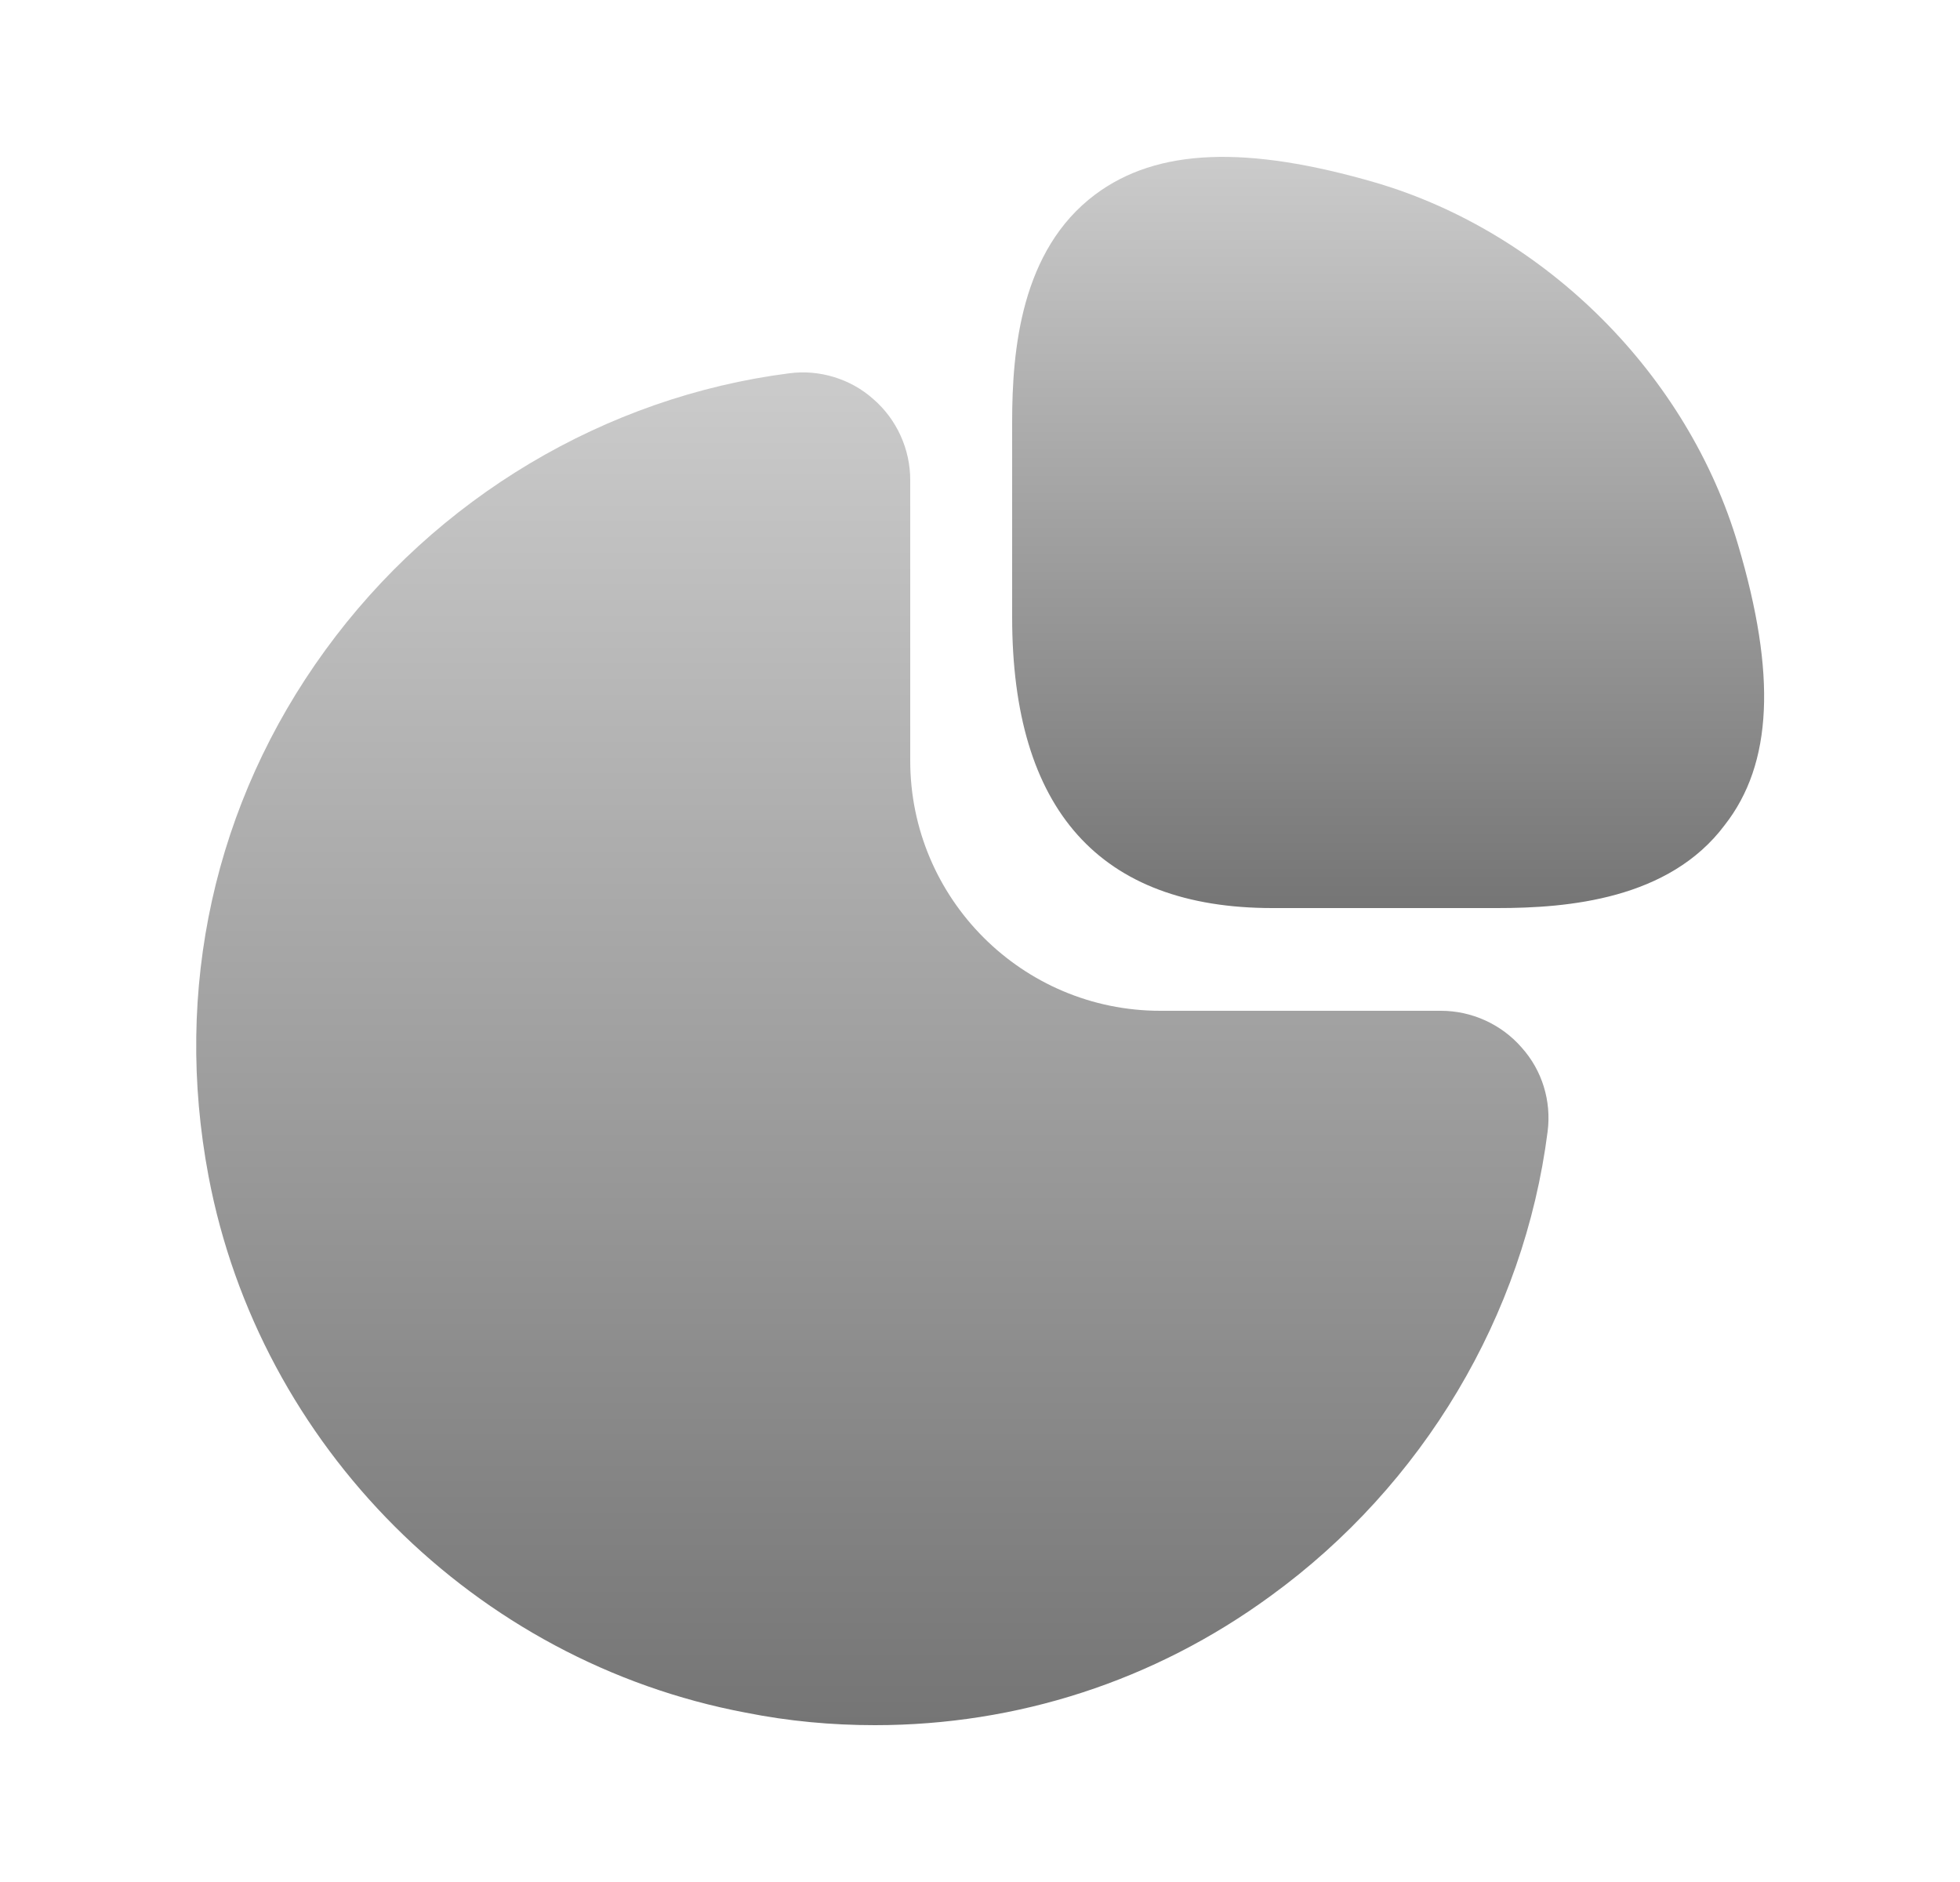 <svg width="25" height="24" viewBox="0 0 25 24" fill="none" xmlns="http://www.w3.org/2000/svg">
<path d="M22.17 6.95C21.53 4.78 19.72 2.97 17.55 2.33C15.9 1.85 14.76 1.89 13.97 2.48C13.02 3.19 12.91 4.47 12.91 5.38V7.87C12.91 10.33 14.03 11.58 16.23 11.58H19.1C20 11.58 21.29 11.47 22 10.52C22.61 9.74 22.66 8.6 22.17 6.95Z" fill="url(#paint0_linear_290_3598)"/>
<path d="M19.41 13.36C19.15 13.06 18.77 12.89 18.38 12.89H14.8C13.04 12.89 11.61 11.46 11.61 9.7V6.12C11.61 5.73 11.44 5.35 11.14 5.09C10.85 4.83 10.45 4.71 10.07 4.76C7.72 5.06 5.56 6.35 4.15 8.29C2.73 10.24 2.21 12.62 2.66 15C3.31 18.44 6.06 21.19 9.51 21.84C10.06 21.95 10.61 22 11.16 22C12.97 22 14.72 21.44 16.21 20.35C18.15 18.94 19.44 16.78 19.74 14.43C19.79 14.04 19.67 13.65 19.41 13.36Z" fill="url(#paint1_linear_290_3598)"/>
<defs>
<linearGradient id="paint0_linear_290_3598" x1="17.706" y1="2" x2="17.706" y2="11.58" gradientUnits="userSpaceOnUse">
<stop stop-color="#CBCBCB"/>
<stop offset="1" stop-color="#757575"/>
</linearGradient>
<linearGradient id="paint1_linear_290_3598" x1="11.127" y1="4.749" x2="11.127" y2="22" gradientUnits="userSpaceOnUse">
<stop stop-color="#CBCBCB"/>
<stop offset="1" stop-color="#757575"/>
</linearGradient>
</defs>
</svg>

